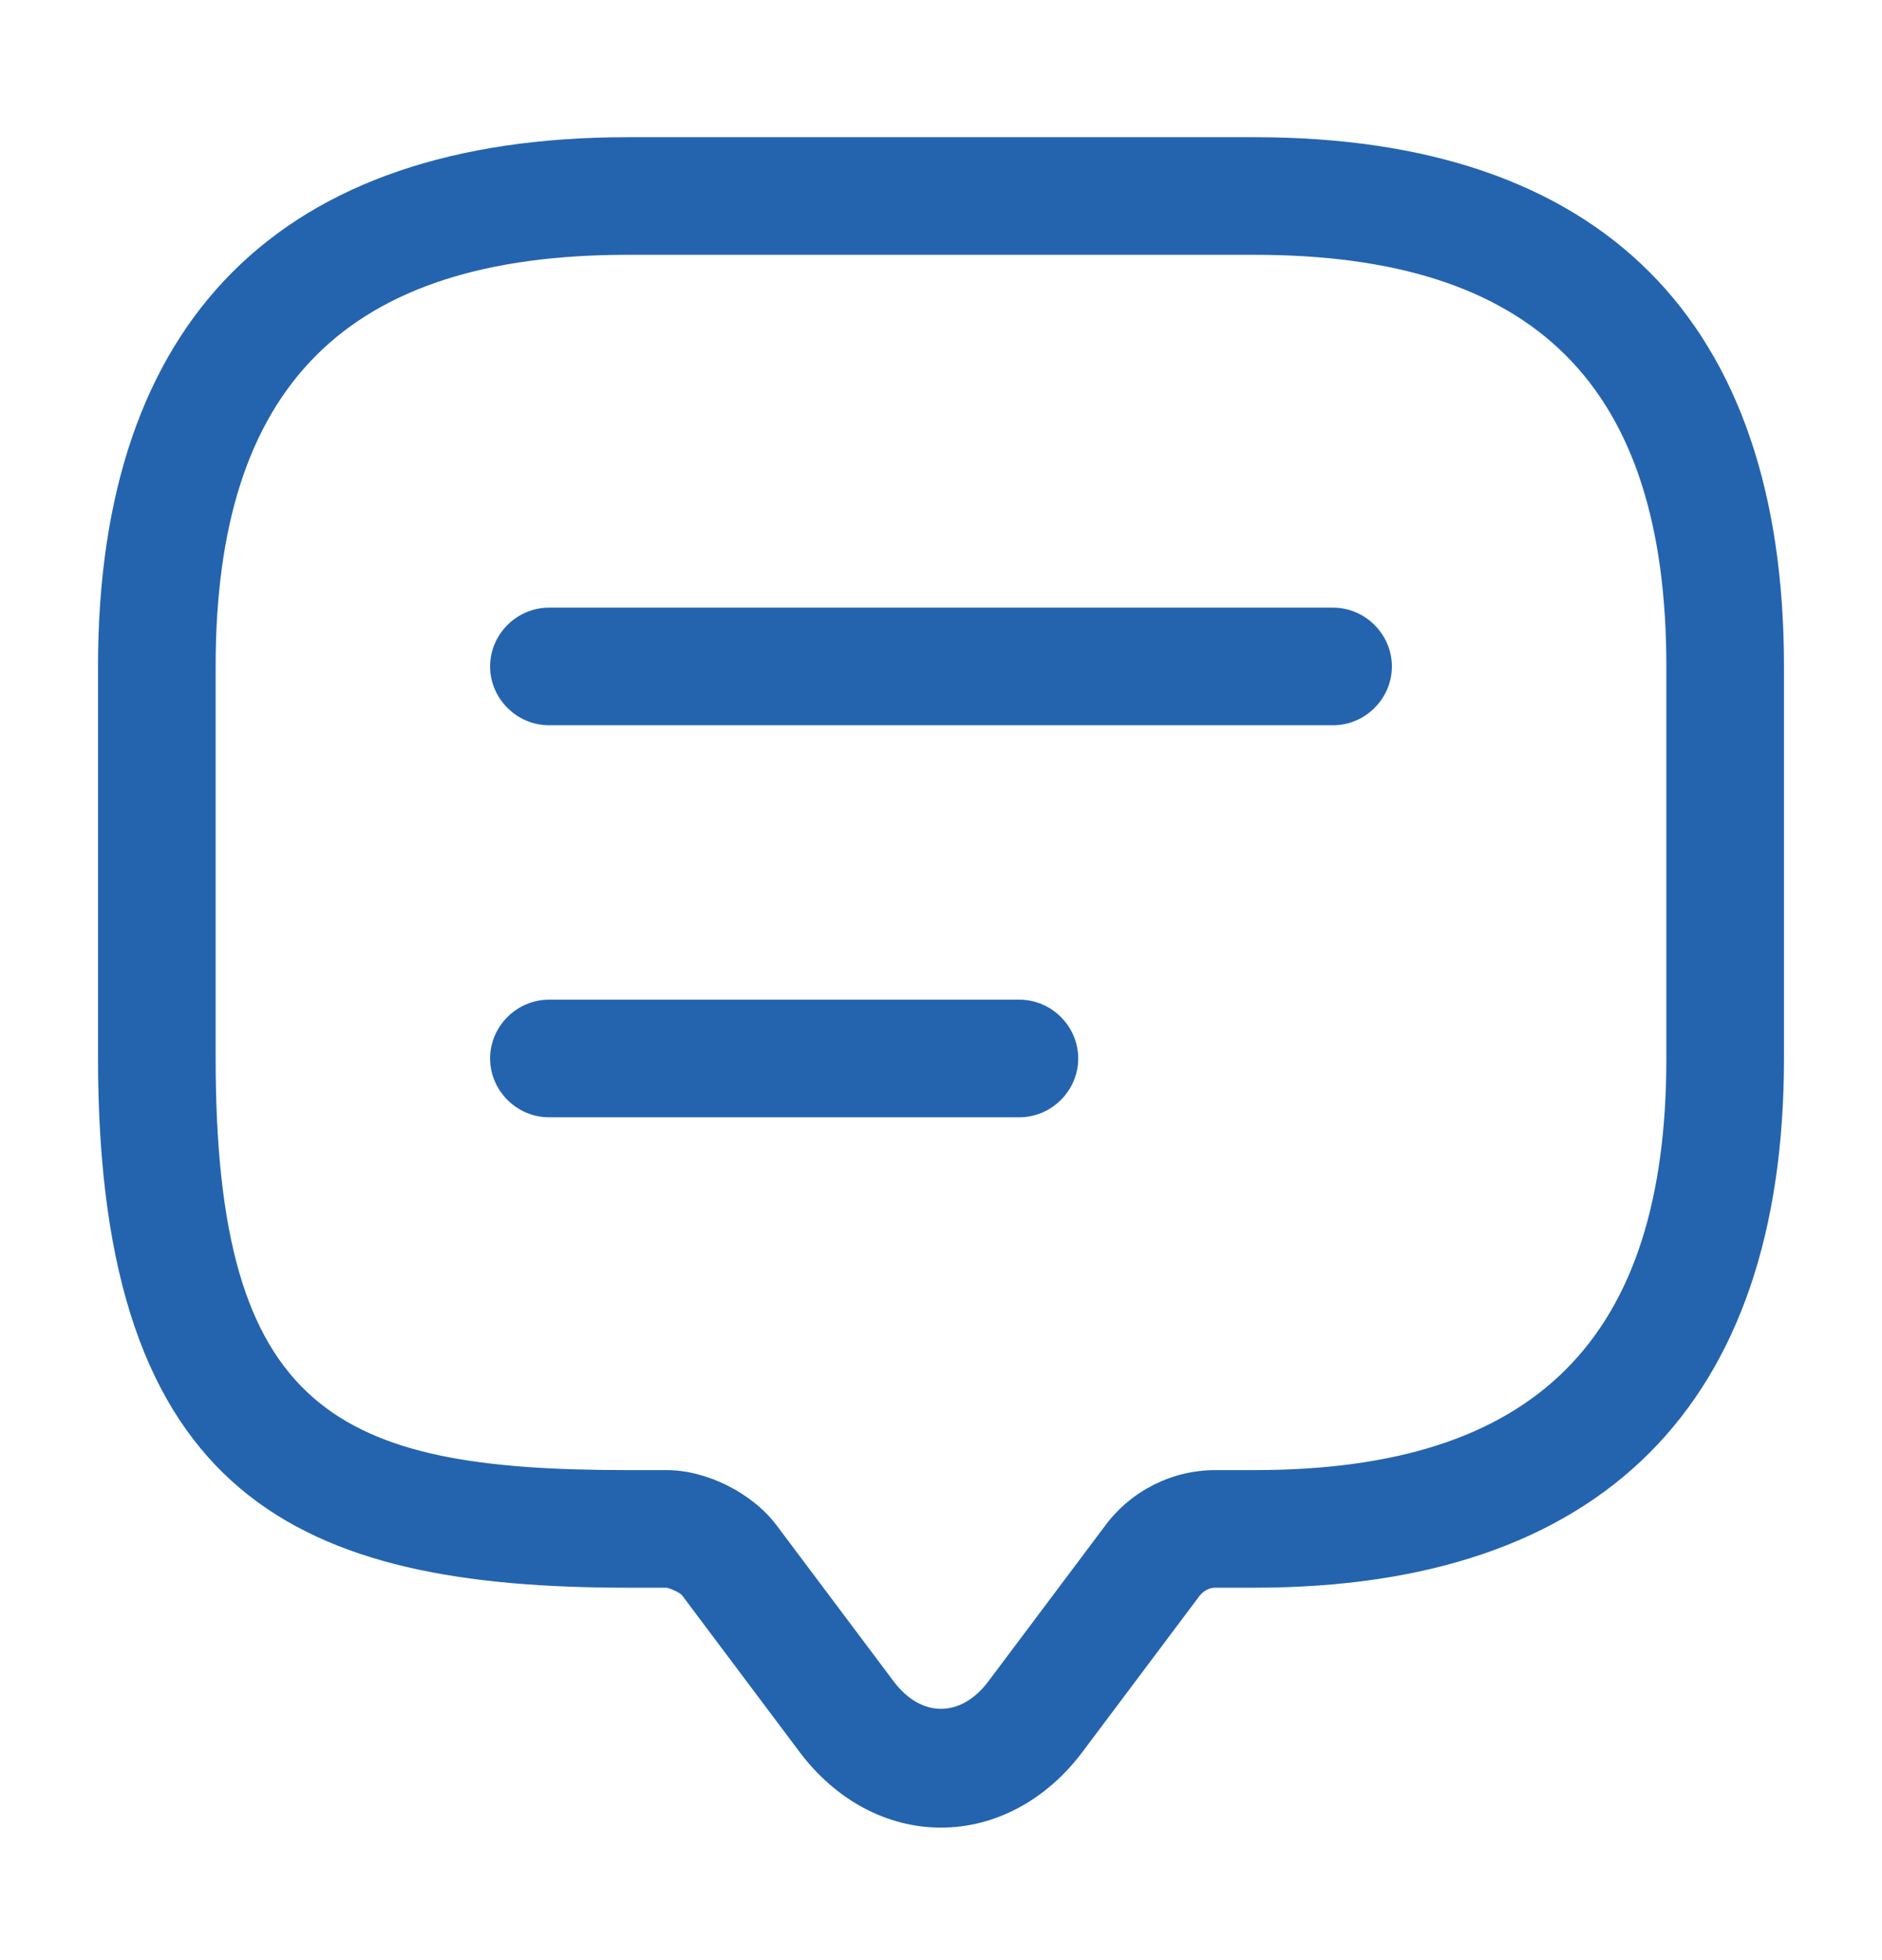 <svg width="24" height="25" viewBox="0 0 24 25" fill="none" xmlns="http://www.w3.org/2000/svg">
<path d="M12 23.31C11.31 23.31 10.66 22.96 10.2 22.35L8.7 20.35C8.67 20.31 8.55 20.26 8.5 20.25H8C3.83 20.25 1.25 19.12 1.25 13.5V8.5C1.25 4.08 3.58 1.75 8 1.75H16C20.42 1.75 22.75 4.08 22.75 8.5V13.5C22.75 17.92 20.42 20.25 16 20.25H15.5C15.42 20.25 15.35 20.29 15.3 20.35L13.8 22.35C13.34 22.96 12.69 23.31 12 23.31ZM8 3.25C4.42 3.25 2.75 4.92 2.75 8.5V13.5C2.75 18.02 4.3 18.75 8 18.75H8.5C9.01 18.75 9.59 19.04 9.9 19.45L11.4 21.45C11.75 21.91 12.25 21.91 12.6 21.45L14.1 19.45C14.43 19.01 14.95 18.75 15.5 18.75H16C19.58 18.75 21.25 17.08 21.25 13.5V8.5C21.25 4.92 19.58 3.25 16 3.25H8Z" fill="#2464AE"/>
<path d="M17 9.25H7C6.59 9.25 6.25 8.91 6.25 8.5C6.25 8.09 6.59 7.75 7 7.75H17C17.41 7.75 17.75 8.09 17.75 8.5C17.75 8.91 17.41 9.25 17 9.25Z" fill="#2464AE"/>
<path d="M13 14.25H7C6.59 14.25 6.25 13.91 6.25 13.5C6.25 13.09 6.59 12.75 7 12.75H13C13.41 12.75 13.75 13.09 13.75 13.5C13.75 13.91 13.41 14.25 13 14.25Z" fill="#2464AE"/>
</svg>
